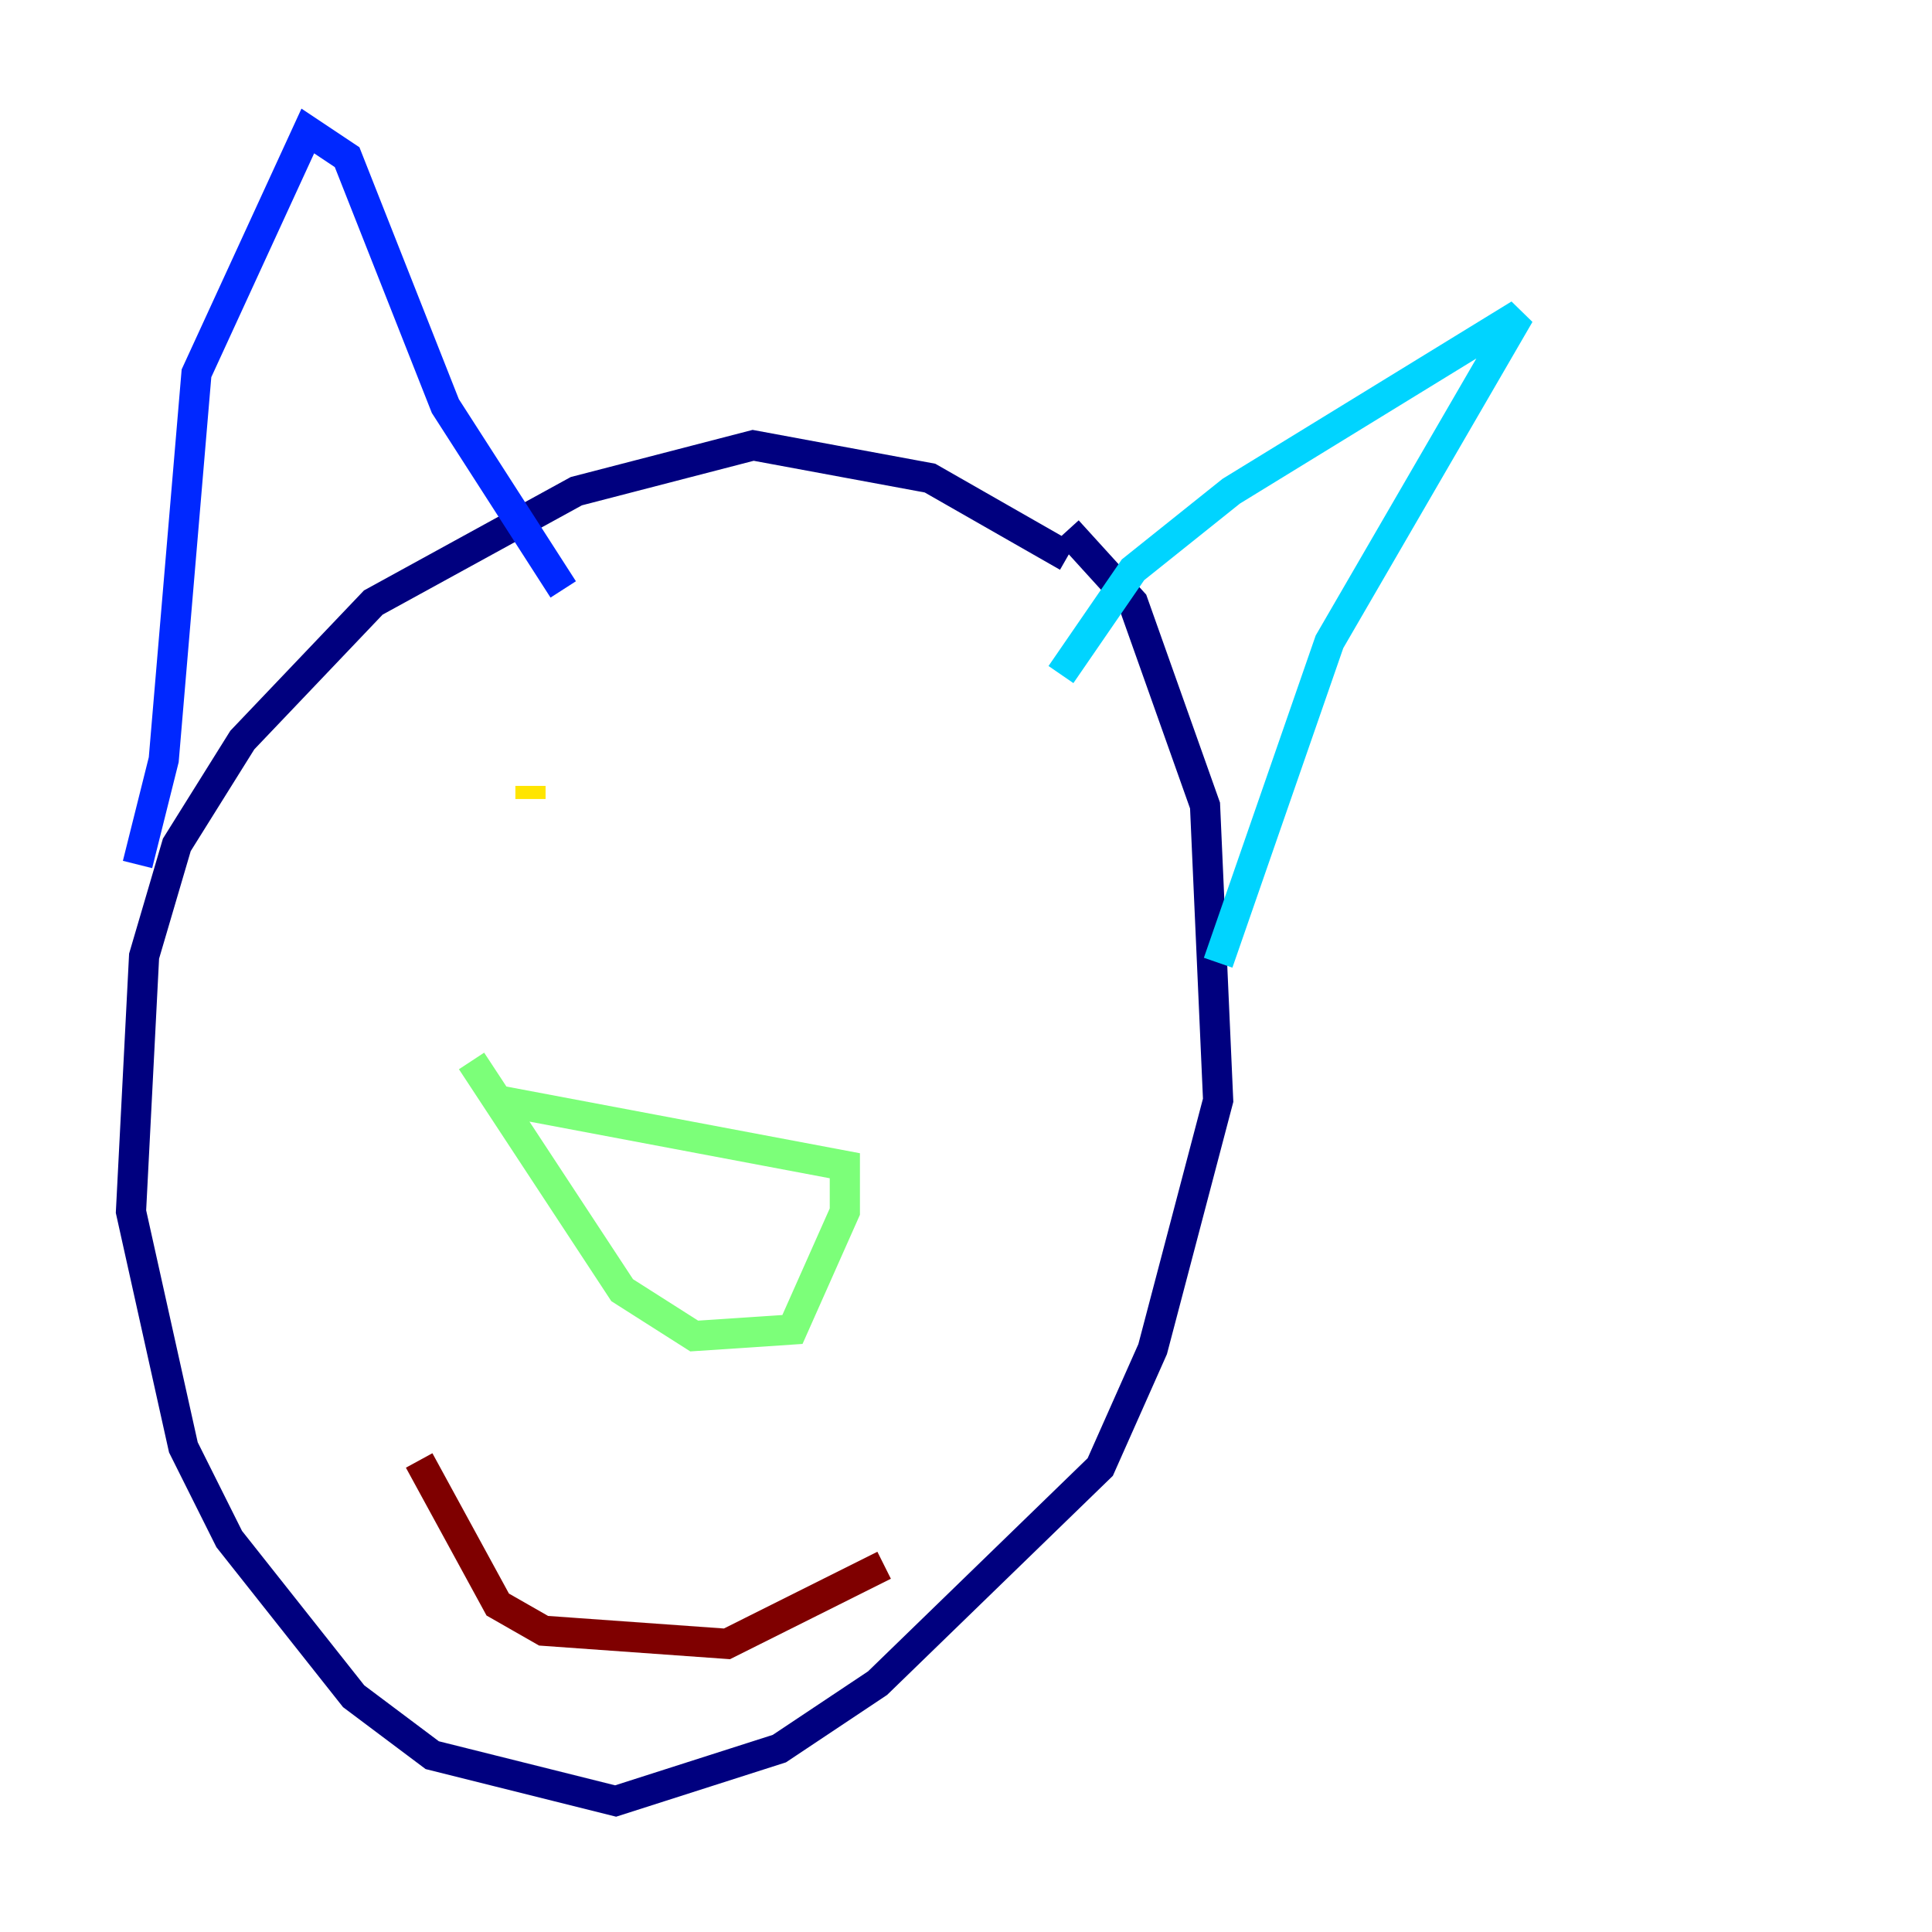 <?xml version="1.0" encoding="utf-8" ?>
<svg baseProfile="tiny" height="128" version="1.2" viewBox="0,0,128,128" width="128" xmlns="http://www.w3.org/2000/svg" xmlns:ev="http://www.w3.org/2001/xml-events" xmlns:xlink="http://www.w3.org/1999/xlink"><defs /><polyline fill="none" points="70.725,36.881 61.614,31.675 49.898,29.505 38.183,32.542 24.732,39.919 16.054,49.031 11.715,55.973 9.546,63.349 8.678,80.271 12.149,95.891 15.186,101.966 23.43,112.38 28.637,116.285 40.786,119.322 51.634,115.851 58.142,111.512 72.895,97.193 76.366,89.383 80.705,72.895 79.837,53.37 75.064,39.919 70.725,35.146" stroke="#00007f" stroke-width="2" /><polyline fill="none" points="9.112,57.275 10.848,50.332 13.017,24.732 20.393,8.678 22.997,10.414 29.505,26.902 37.315,39.051" stroke="#0028ff" stroke-width="2" /><polyline fill="none" points="70.291,44.691 75.064,37.749 81.573,32.542 100.664,20.827 88.081,42.522 80.705,63.783" stroke="#00d4ff" stroke-width="2" /><polyline fill="none" points="32.976,72.895 55.973,77.234 55.973,80.271 52.502,88.081 45.993,88.515 41.22,85.478 31.241,70.291" stroke="#7cff79" stroke-width="2" /><polyline fill="none" points="35.146,52.068 35.146,52.936" stroke="#ffe500" stroke-width="2" /><polyline fill="none" points="62.915,55.105 62.915,55.105" stroke="#ff4600" stroke-width="2" /><polyline fill="none" points="27.77,96.759 32.976,106.305 36.014,108.041 48.163,108.909 58.576,103.702" stroke="#7f0000" stroke-width="2" /></svg>